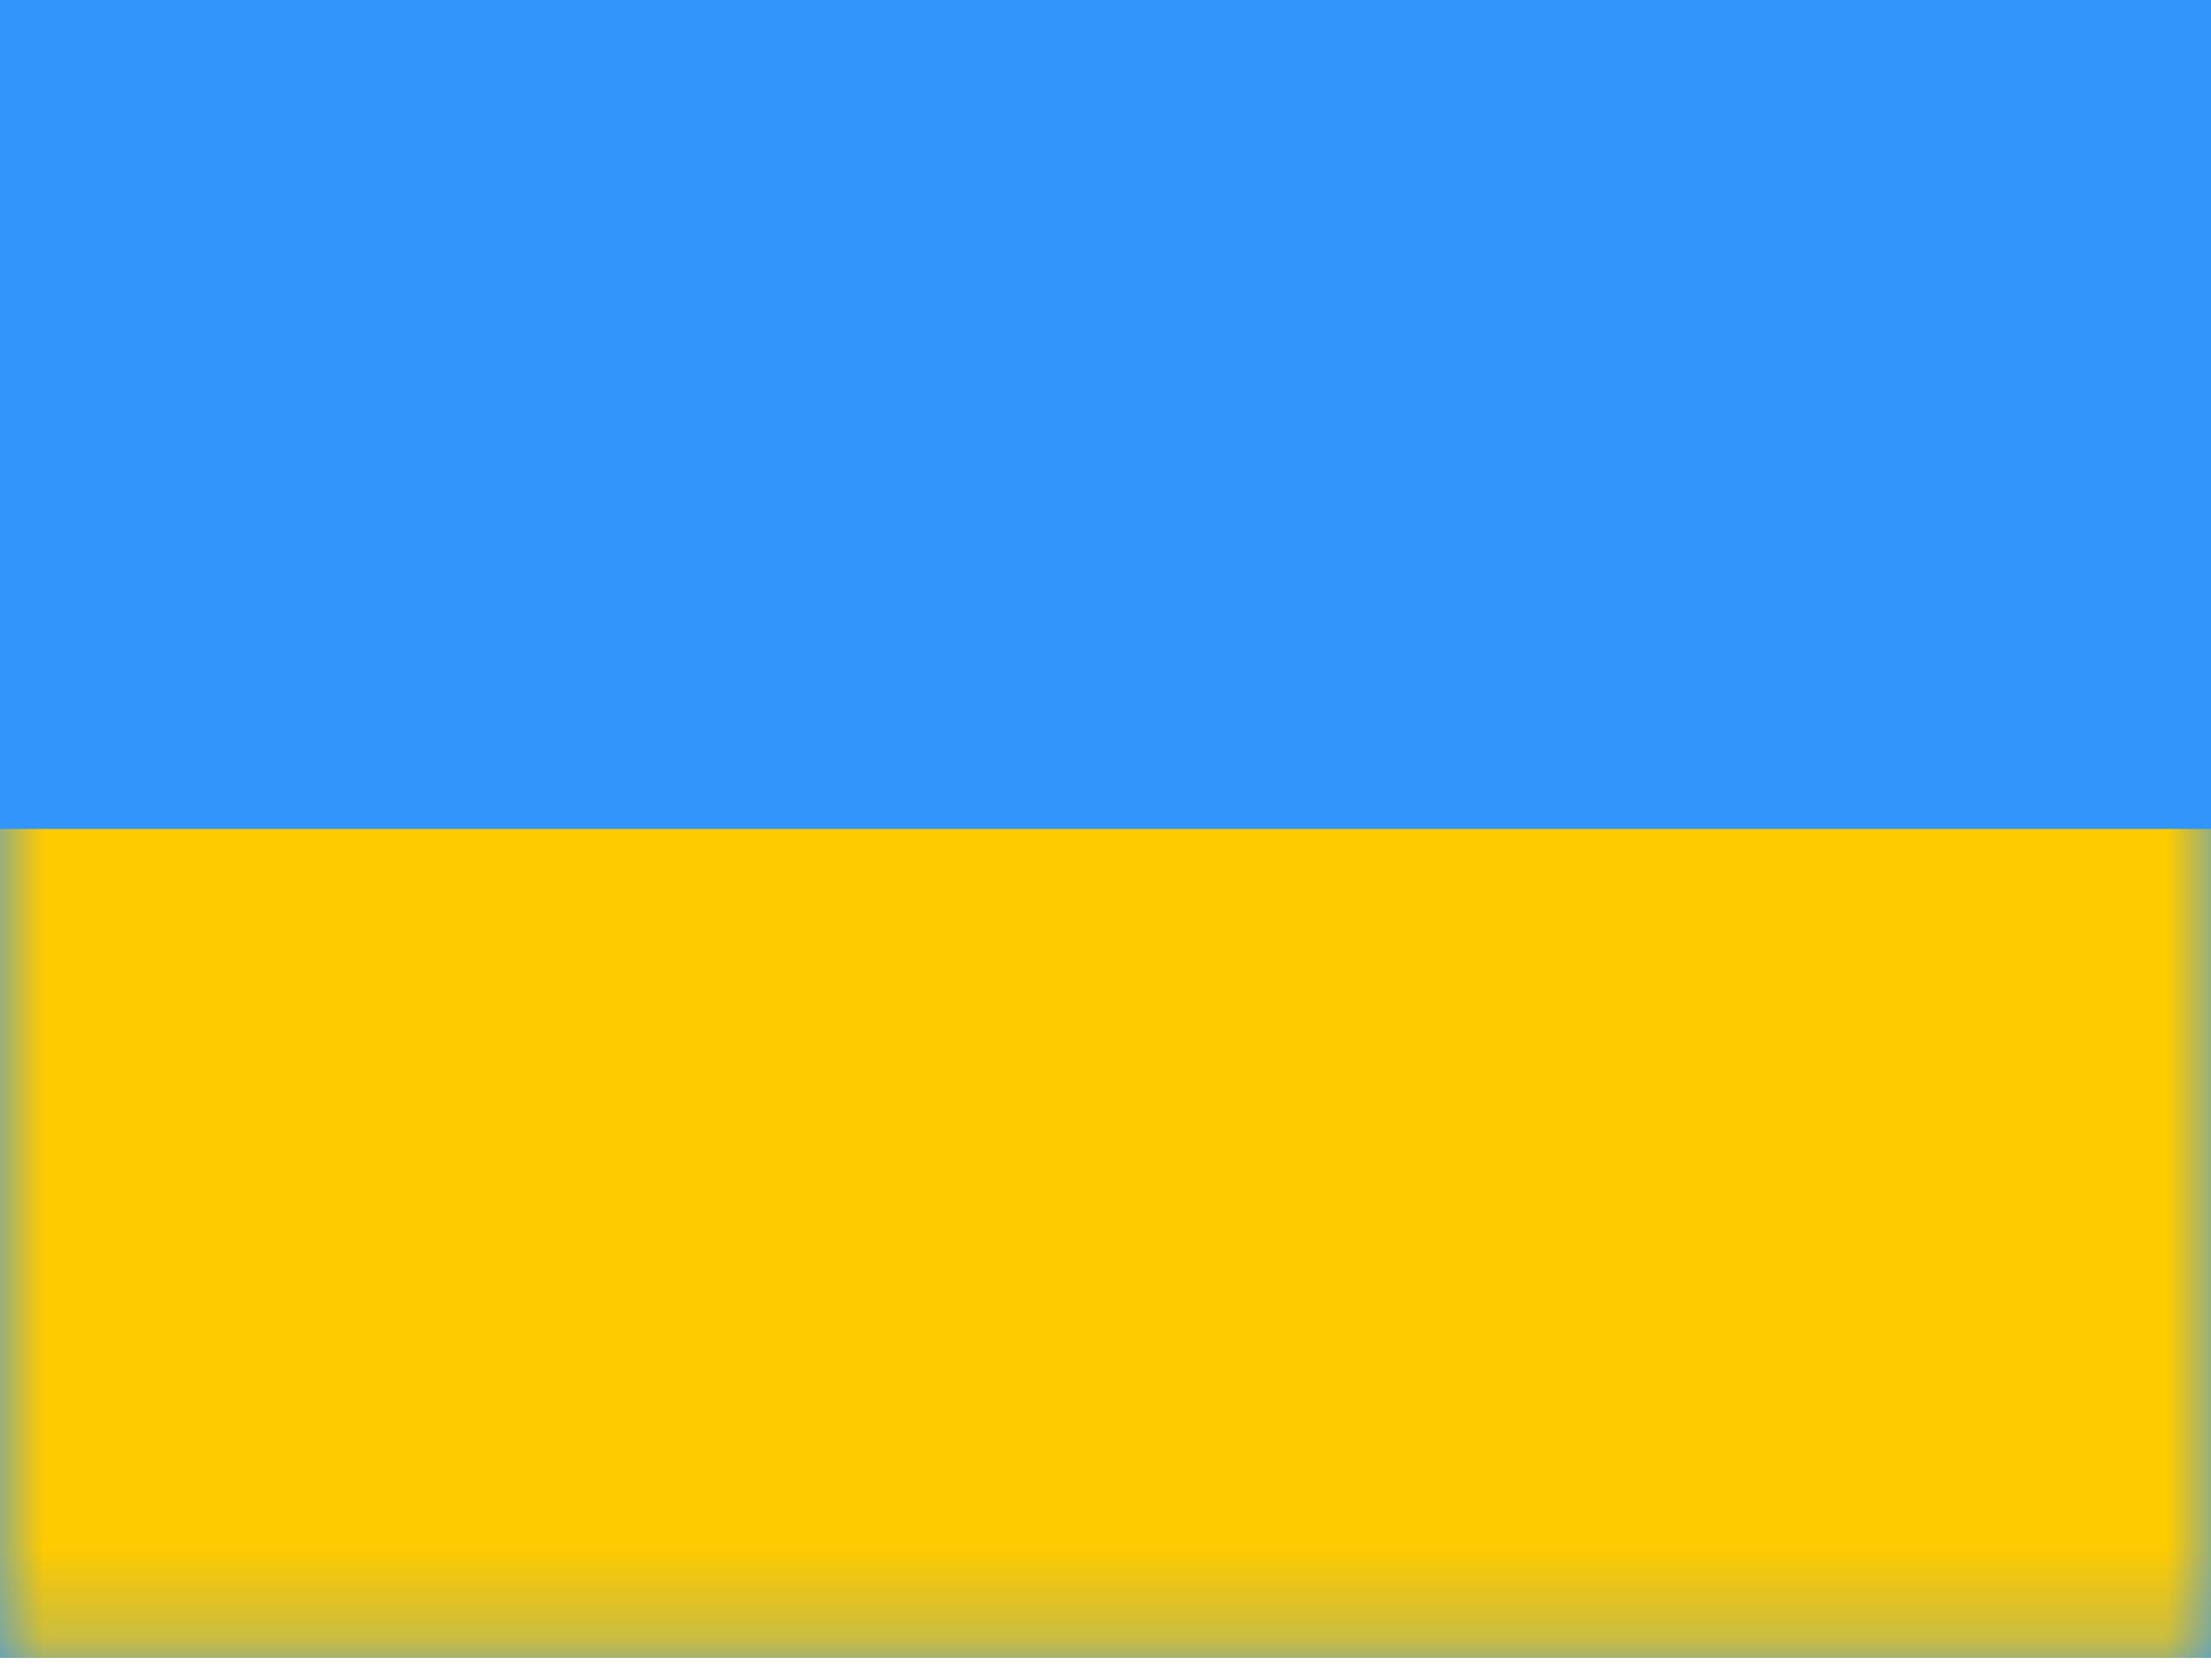 <svg width="25" height="19" viewBox="0 0 25 19" fill="none" xmlns="http://www.w3.org/2000/svg">
<path fill-rule="evenodd" clip-rule="evenodd" d="M0 0V18.75H25V0H0Z" fill="#3195F9"/>
<mask id="mask0_464_867" style="mask-type:alpha" maskUnits="userSpaceOnUse" x="0" y="0" width="25" height="19">
<path fill-rule="evenodd" clip-rule="evenodd" d="M0 0V18.75H25V0H0Z" fill="white"/>
</mask>
<g mask="url(#mask0_464_867)">
<path fill-rule="evenodd" clip-rule="evenodd" d="M0 9.375V18.75H25V9.375H0Z" fill="#FECA00"/>
</g>
</svg>
